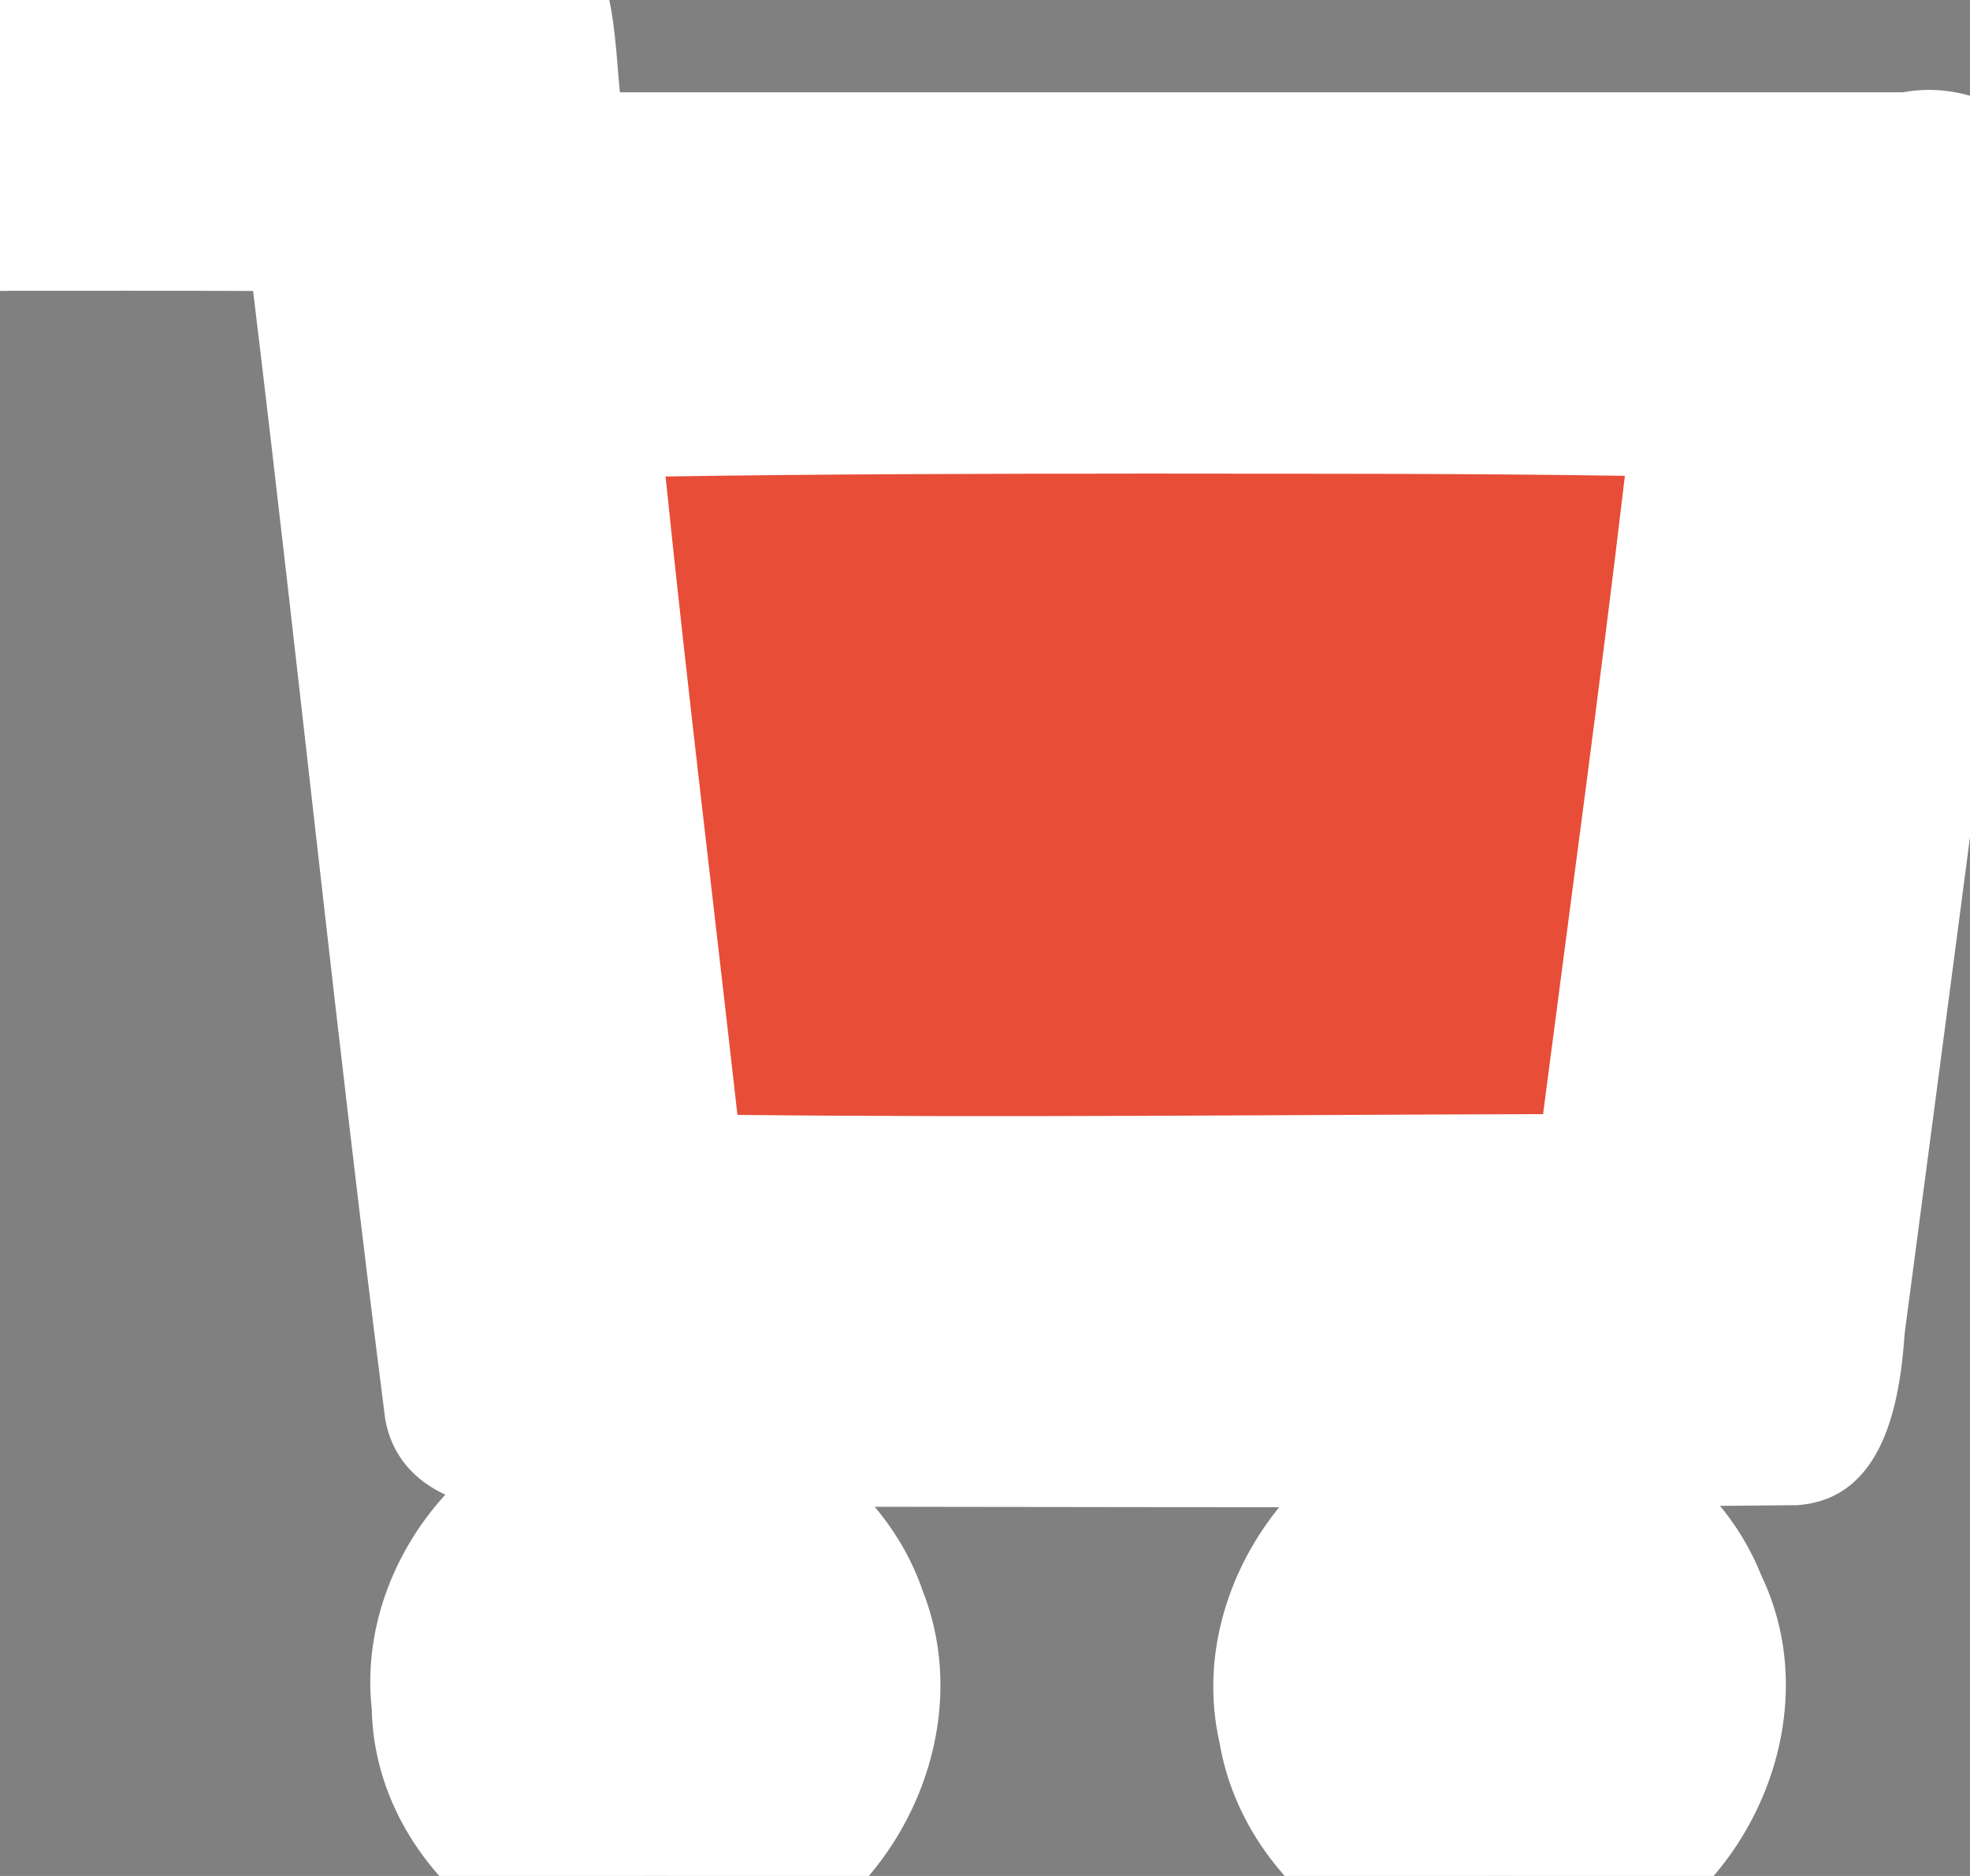 <?xml version="1.0" encoding="UTF-8" standalone="no"?>
<svg
   xmlns:dc="http://purl.org/dc/elements/1.1/"
   xmlns:cc="http://creativecommons.org/ns#"
   xmlns:rdf="http://www.w3.org/1999/02/22-rdf-syntax-ns#"
   xmlns:svg="http://www.w3.org/2000/svg"
   xmlns="http://www.w3.org/2000/svg"
   xmlns:sodipodi="http://sodipodi.sourceforge.net/DTD/sodipodi-0.dtd"
   xmlns:inkscape="http://www.inkscape.org/namespaces/inkscape"
   width="21"
   height="20"
   viewBox="0 0 21 20"
   version="1.1"
   id="svg5070"
   sodipodi:docname="basket-red-white.svg"
   inkscape:version="0.92.1 r15371">
  <rect x="0" y="0" width="21" height="20" fill="#808080" stroke="none"/>
  <defs
     id="defs5074" />
  <sodipodi:namedview
     pagecolor="#ffffff"
     bordercolor="#666666"
     borderopacity="1"
     objecttolerance="10"
     gridtolerance="10"
     guidetolerance="10"
     inkscape:pageopacity="0"
     inkscape:pageshadow="2"
     inkscape:window-width="1366"
     inkscape:window-height="705"
     id="namedview5072"
     showgrid="false"
     inkscape:zoom="11.8"
     inkscape:cx="10.5"
     inkscape:cy="10"
     inkscape:window-x="-8"
     inkscape:window-y="-8"
     inkscape:window-maximized="1"
     inkscape:current-layer="svg5070" />
  <path
     fill="#E84D37"
     d="M5.888 4.031L6.922 13h10.45l1.176-8.969z"
     id="path5062" />
  <circle
     fill="#343434"
     cx="6.984"
     cy="18"
     r="2"
     id="circle5064" />
  <circle
     fill="#343434"
     cx="15.984"
     cy="18"
     r="2"
     id="circle5066" />
  <path
     fill="#343434"
     d="M5.657 2.031L5.422 0H0v2h3.64l1.5 13h13.988l1.699-12.969H5.657zM17.372 13H6.922L5.888 4.031h12.66L17.372 13z"
     id="path5068" />
  <path
     style="opacity:1;fill:#ffffff;fill-opacity:1;fill-rule:nonzero;stroke:#00e400;stroke-width:0;stroke-miterlimit:4;stroke-dasharray:none;stroke-opacity:0"
     d="m -0.475,-0.937 c -0.894,0.507 -0.552,1.629 -0.616,2.471 -0.134,0.751 0.351,1.614 1.185,1.566 0.868,0.001 1.736,-0.002 2.604,0.002 0.486,4.008 0.896,8.026 1.409,12.033 0.142,0.782 0.983,1.03 1.68,0.931 4.456,-0.013 8.917,0.025 13.369,-0.019 0.923,-0.063 1.097,-1.09 1.148,-1.836 0.53,-4.013 1.06,-8.031 1.57,-12.044 0.08,-0.857 -0.835,-1.327 -1.589,-1.183 -4.559,0 -9.118,0 -13.677,0 C 6.535,0.256 6.558,-0.802 5.657,-0.994 4.351,-1.124 3.008,-1.012 1.688,-1.049 0.968,-1.012 0.224,-1.144 -0.475,-0.937 Z M 12.22,5.049 c 1.704,0.003 3.41,-0.003 5.101,0.024 -0.268,2.271 -0.578,4.537 -0.872,6.805 -2.86,0.007 -5.744,0.039 -8.588,0.008 C 7.605,9.608 7.328,7.348 7.095,5.08 c 1.707,-0.027 3.41,-0.029 5.125,-0.031 z"
     id="path5623"
     inkscape:connector-curvature="0" />
  <path
     style="opacity:1;fill:#ffffff;fill-opacity:1;fill-rule:nonzero;stroke:#00e400;stroke-width:0;stroke-miterlimit:4;stroke-dasharray:none;stroke-opacity:0"
     d="m 6.887,14.963 c -1.686,-0.022 -3.108,1.595 -2.924,3.261 0.038,1.845 2.038,3.258 3.791,2.73 1.673,-0.415 2.717,-2.376 2.084,-3.988 -0.418,-1.224 -1.672,-2.033 -2.951,-2.003 z"
     id="path5625"
     inkscape:connector-curvature="0" />
  <path
     style="opacity:1;fill:#ffffff;fill-opacity:1;fill-rule:nonzero;stroke:#00e400;stroke-width:0;stroke-miterlimit:4;stroke-dasharray:none;stroke-opacity:0"
     d="m 15.879,14.969 c -1.817,-0.032 -3.277,1.854 -2.88,3.604 0.284,1.696 2.165,2.898 3.817,2.354 1.704,-0.448 2.731,-2.515 1.962,-4.125 -0.458,-1.156 -1.664,-1.899 -2.9,-1.833 z"
     id="path5627"
     inkscape:connector-curvature="0" />
</svg>
